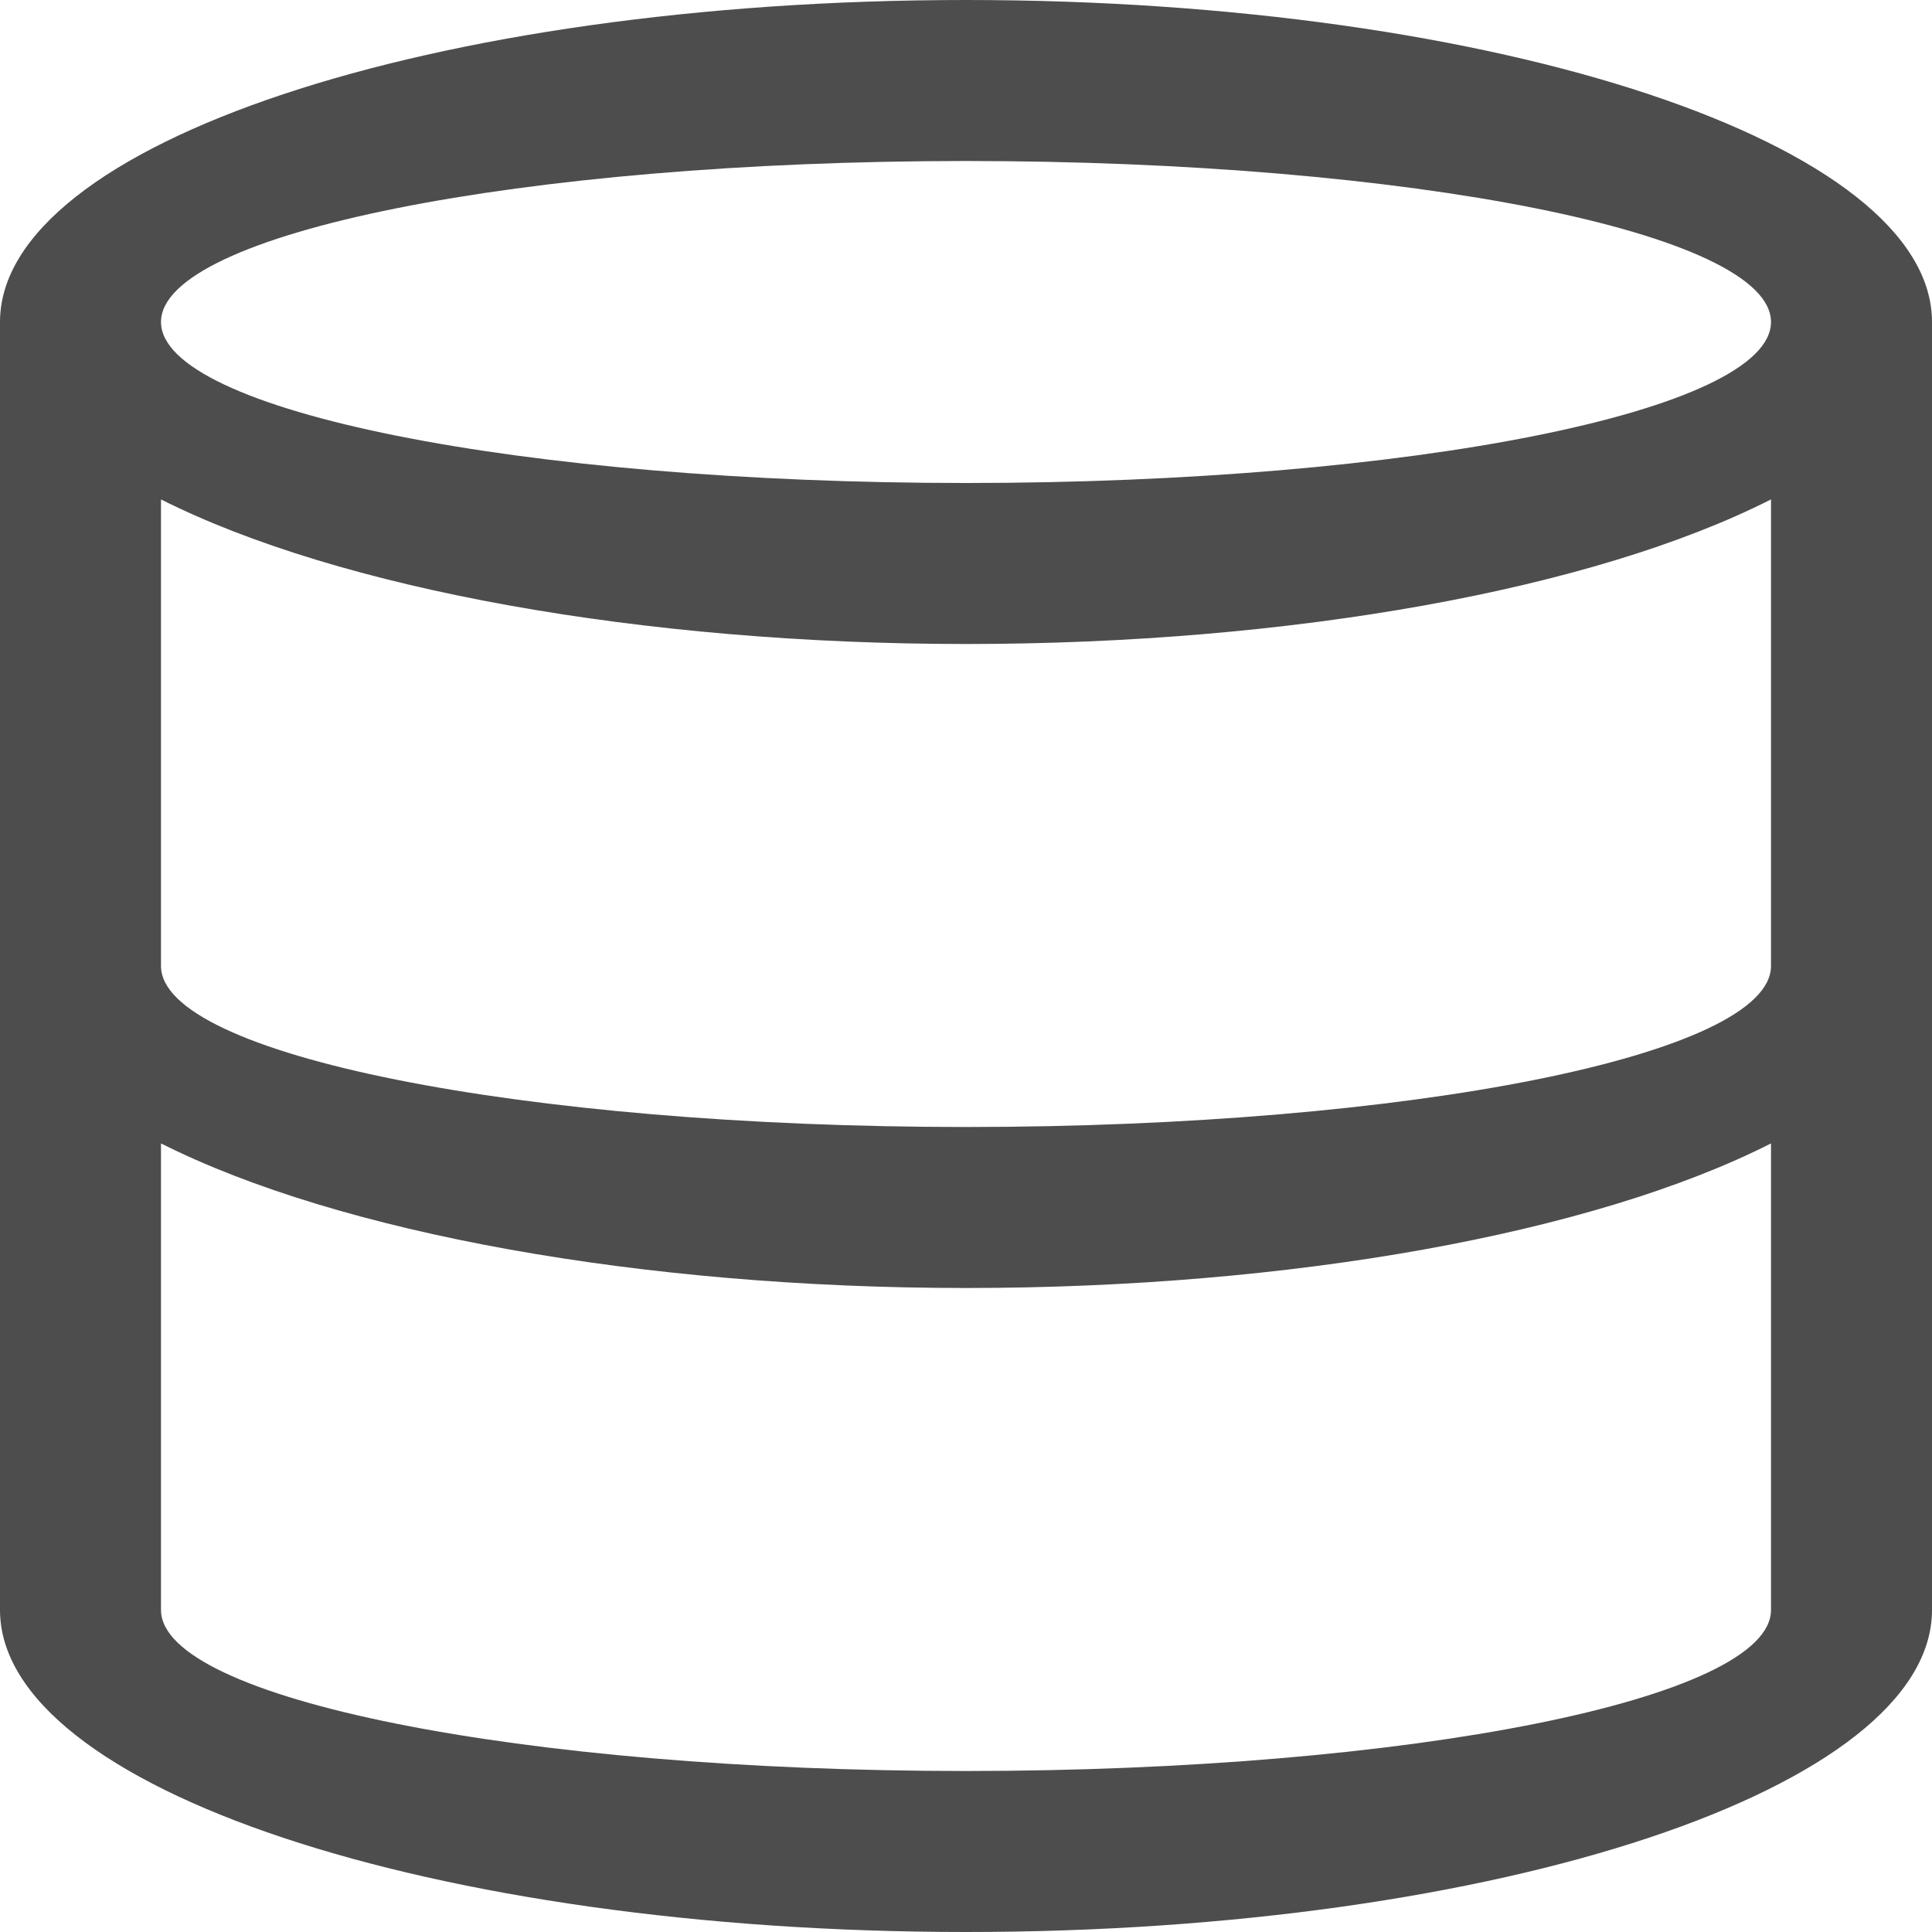 <?xml version="1.0" encoding="UTF-8"?>
<svg xmlns="http://www.w3.org/2000/svg" xmlns:xlink="http://www.w3.org/1999/xlink" width="12pt" height="12pt" viewBox="0 0 12 12" version="1.1">
<g id="surface1">
<path style=" stroke:none;fill-rule:nonzero;fill:rgb(30.196%,30.196%,30.196%);fill-opacity:1;" d="M 6 0 C 2.688 0 0 0.895 0 2 L 0 10 C 0 11.105 2.688 12 6 12 C 9.312 12 12 11.105 12 10 L 12 2 C 12 0.895 9.312 0 6 0 Z M 6 1 C 8.762 1 11 1.449 11 2 C 11 2.551 8.762 3 6 3 C 3.238 3 1 2.551 1 2 C 1 1.449 3.238 1 6 1 Z M 1 3.102 C 2.109 3.66 3.988 4 6 4 C 8.012 4 9.891 3.664 11 3.102 L 11 6 C 11 6.551 8.762 7 6 7 C 3.238 7 1 6.551 1 6 Z M 1 7.102 C 2.109 7.66 3.988 8 6 8 C 8.012 8 9.891 7.664 11 7.102 L 11 10 C 11 10.551 8.762 11 6 11 C 3.238 11 1 10.551 1 10 Z M 1 7.102 "/>
</g>
</svg>
